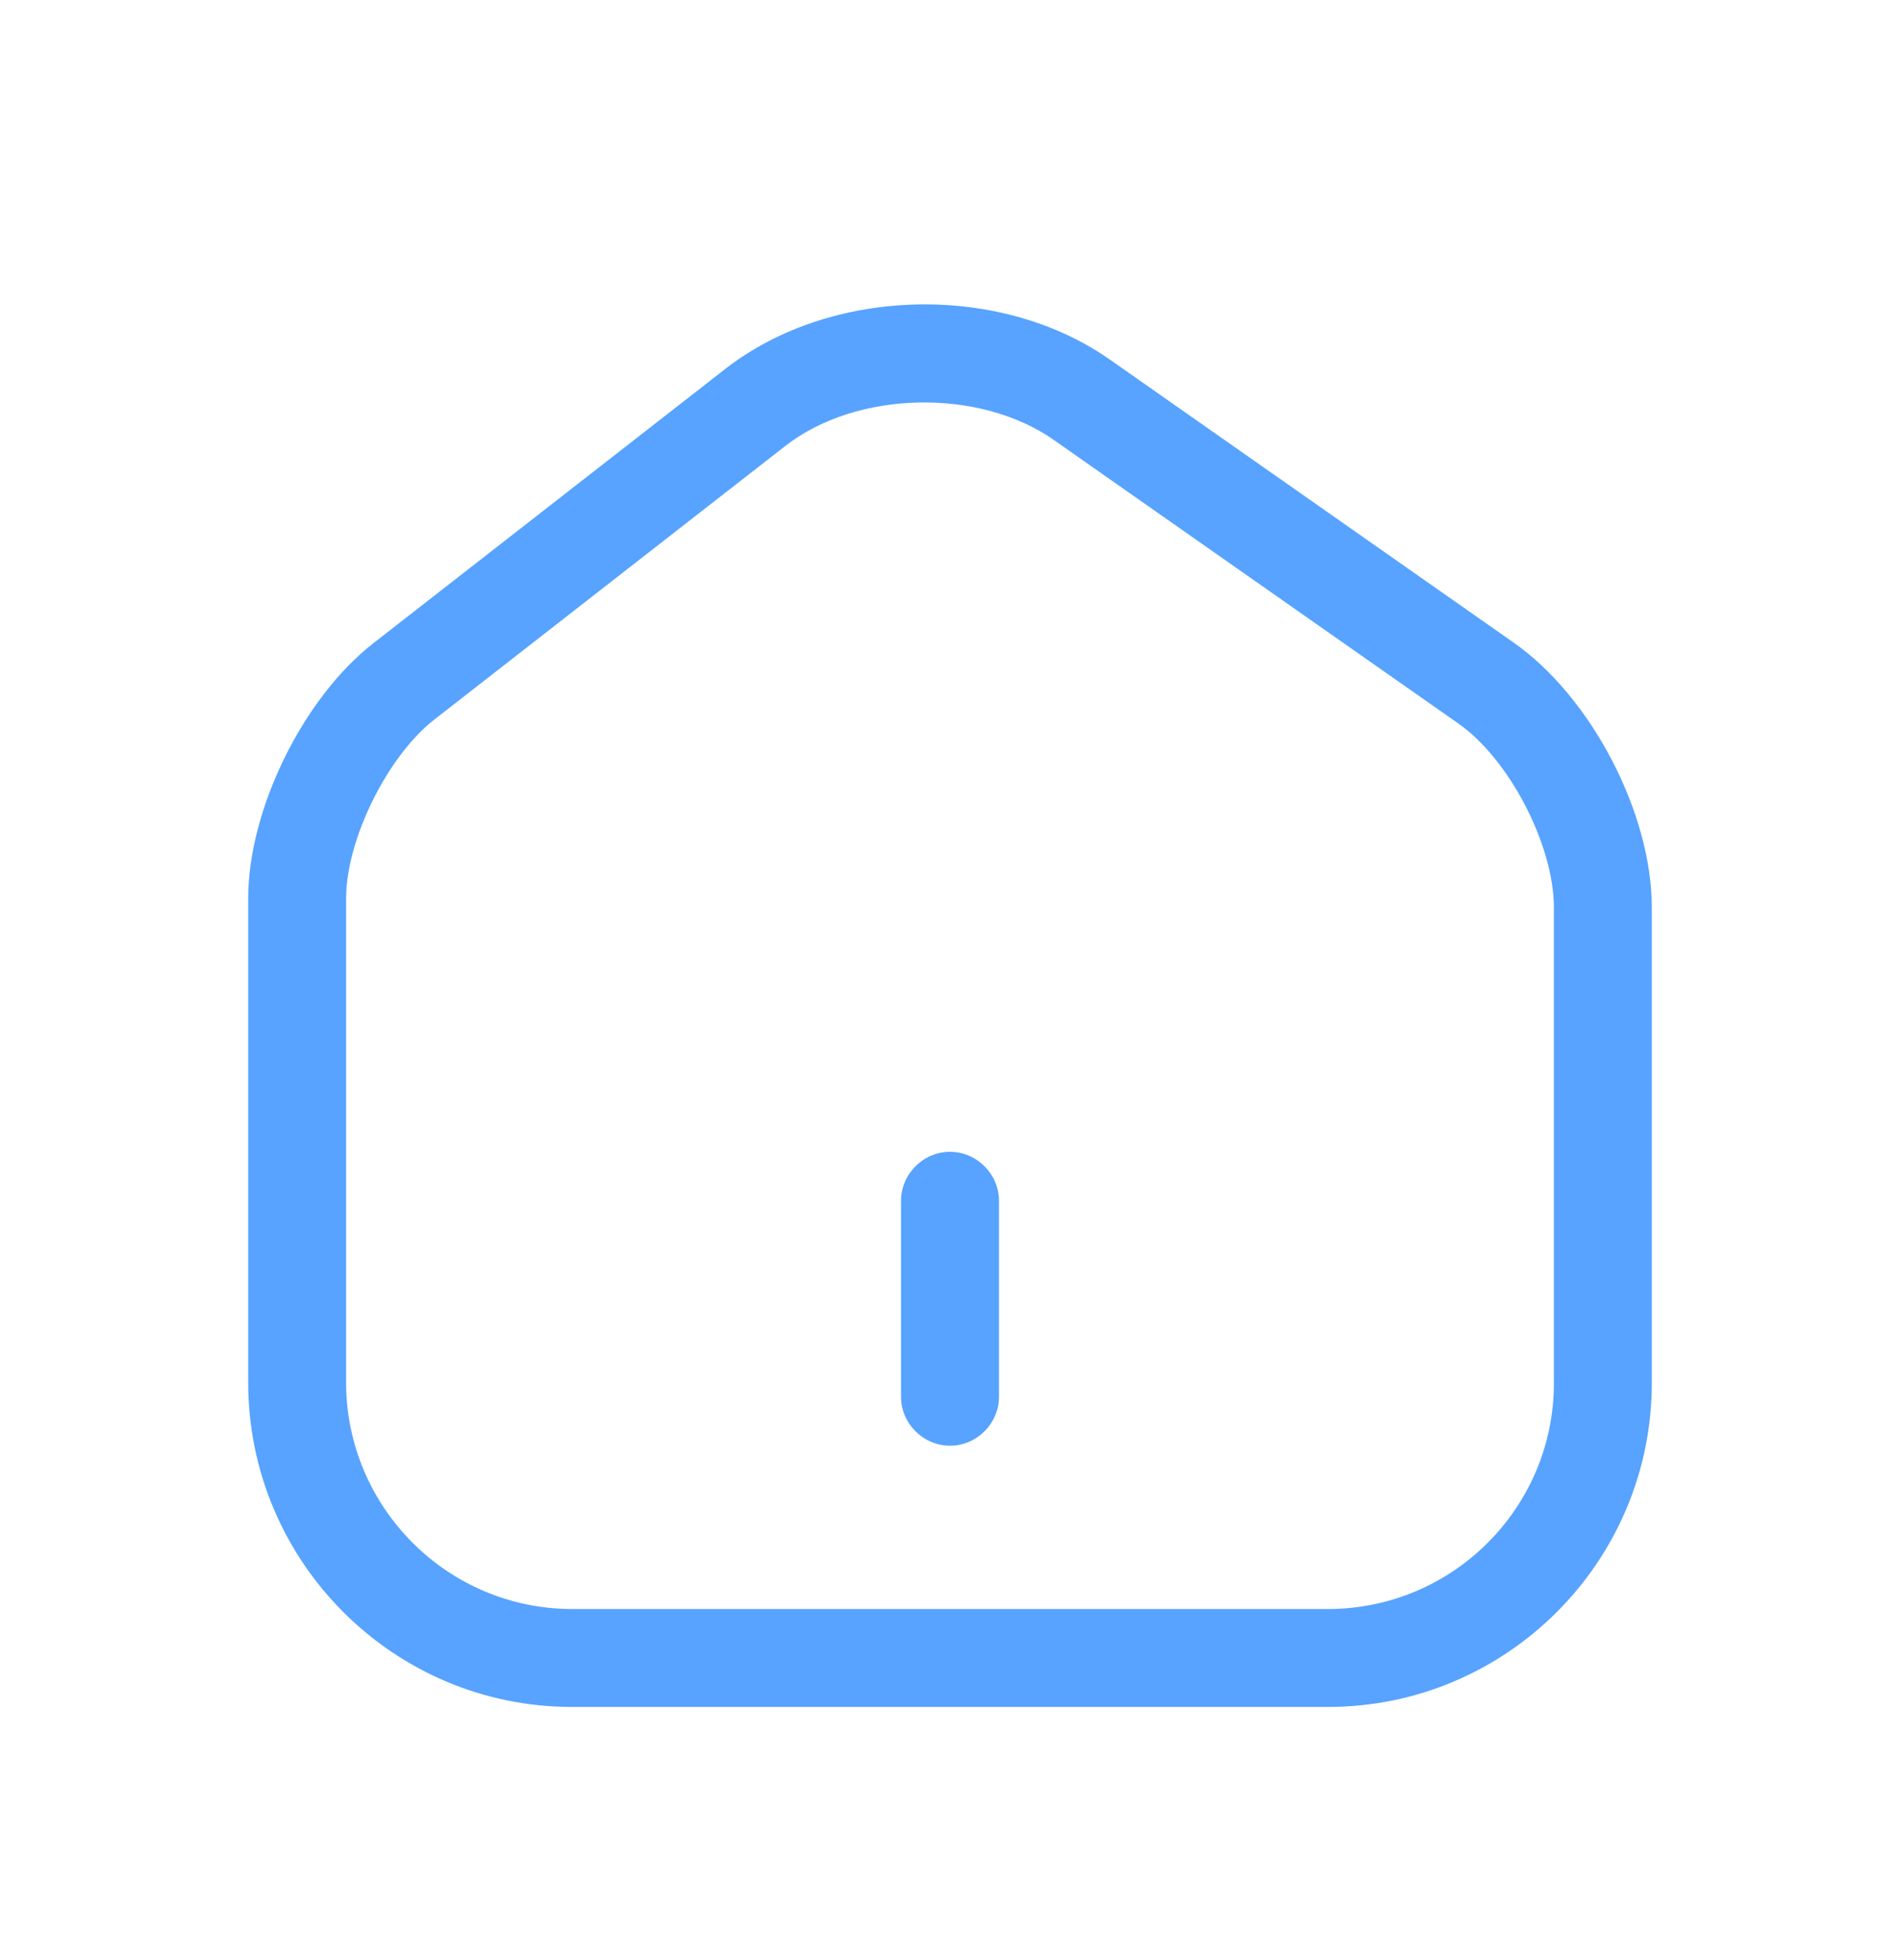 <svg width="32" height="33" viewBox="0 0 32 33" fill="none" xmlns="http://www.w3.org/2000/svg">
<path d="M22.366 28.738H9.634C6.621 28.738 4.18 26.287 4.18 23.274V15.126C4.18 13.631 5.104 11.751 6.291 10.827L12.218 6.209C13.999 4.824 16.847 4.758 18.694 6.055L25.489 10.816C26.797 11.729 27.82 13.686 27.82 15.28V23.285C27.82 26.287 25.379 28.738 22.366 28.738ZM13.229 7.506L7.303 12.124C6.522 12.74 5.829 14.137 5.829 15.126V23.274C5.829 25.374 7.534 27.089 9.634 27.089H22.366C24.466 27.089 26.171 25.385 26.171 23.285V15.28C26.171 14.225 25.412 12.762 24.543 12.168L17.748 7.407C16.495 6.528 14.428 6.572 13.229 7.506Z" fill="#57A3FF"/>
<path d="M16 24.34C15.549 24.34 15.175 23.966 15.175 23.516V20.217C15.175 19.766 15.549 19.392 16 19.392C16.451 19.392 16.825 19.766 16.825 20.217V23.516C16.825 23.966 16.451 24.34 16 24.34Z" fill="#57A3FF"/>
</svg>
